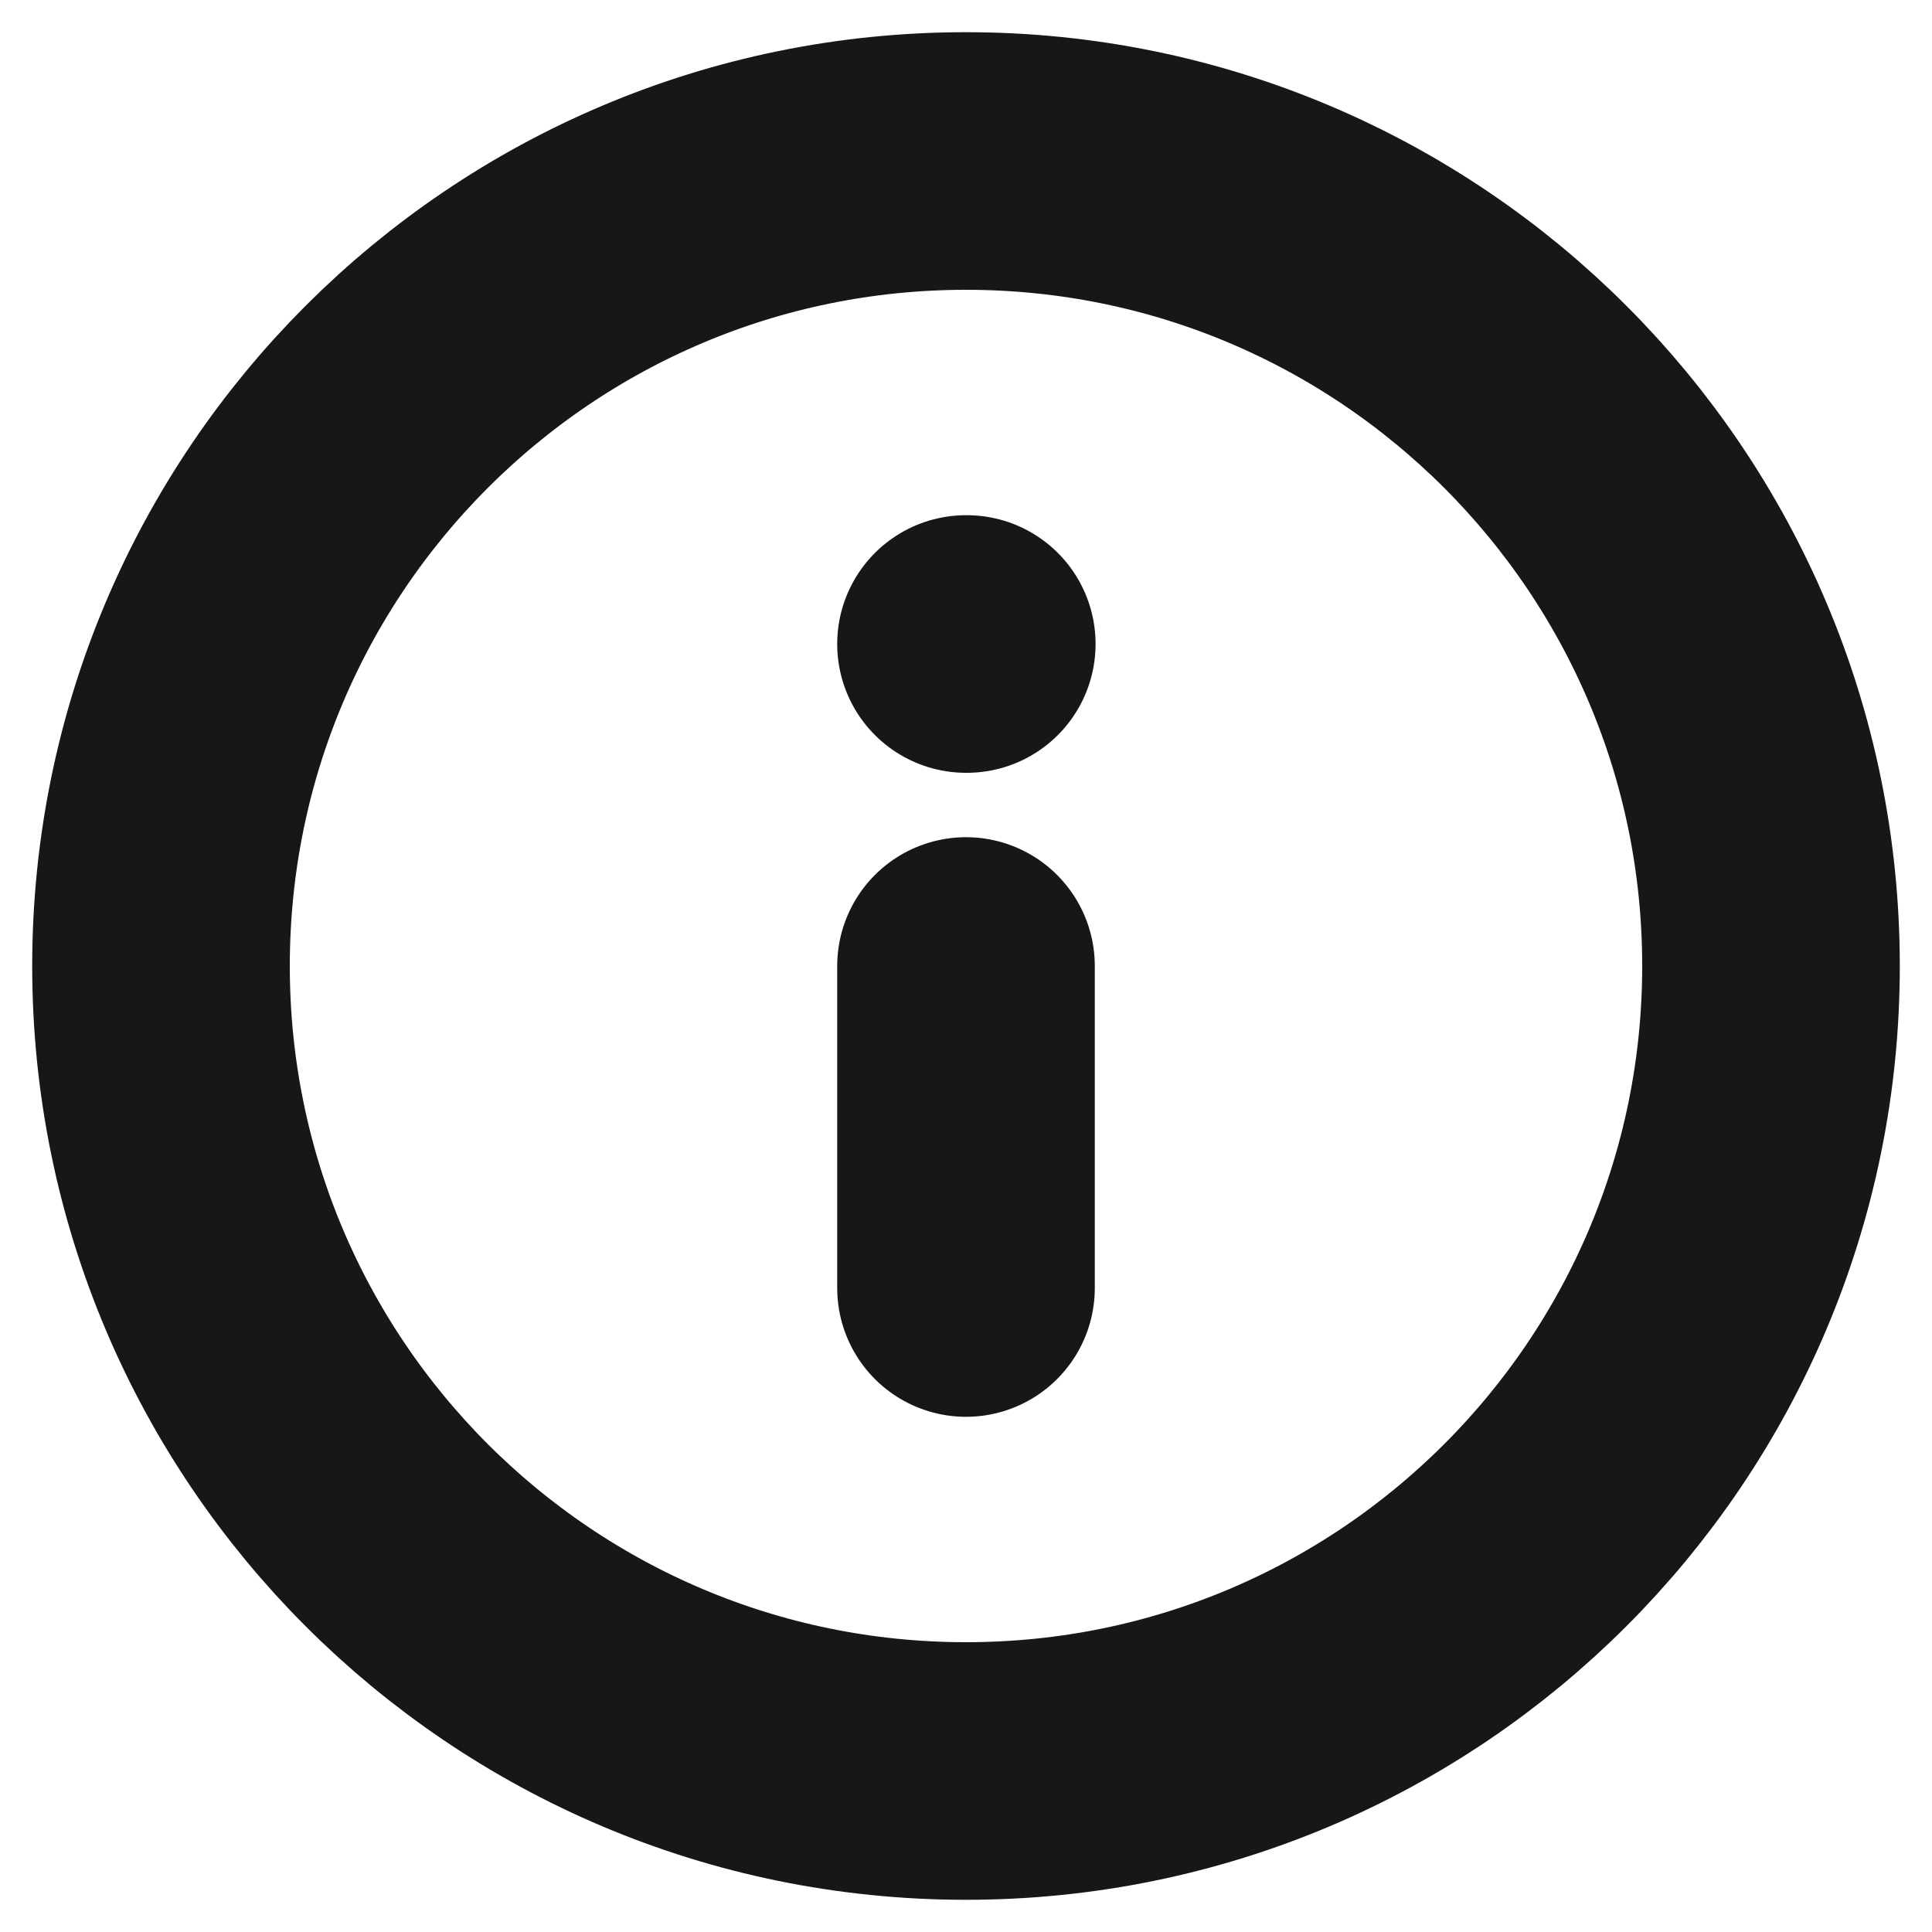 <svg width="15" height="15" viewBox="0 0 15 15" fill="none" xmlns="http://www.w3.org/2000/svg">
<path d="M7.5 13.75C10.952 13.75 13.75 10.952 13.75 7.5C13.75 4.048 10.952 1.25 7.5 1.25C4.048 1.25 1.25 4.048 1.25 7.5C1.25 10.952 4.048 13.75 7.5 13.75Z" stroke="#171717" stroke-width="2" stroke-linecap="round" stroke-linejoin="round"/>
<path d="M7.5 10V7.5" stroke="#171717" stroke-width="2" stroke-linecap="round" stroke-linejoin="round"/>
<path d="M7.5 5H7.506" stroke="#171717" stroke-width="2" stroke-linecap="round" stroke-linejoin="round"/>
</svg>
